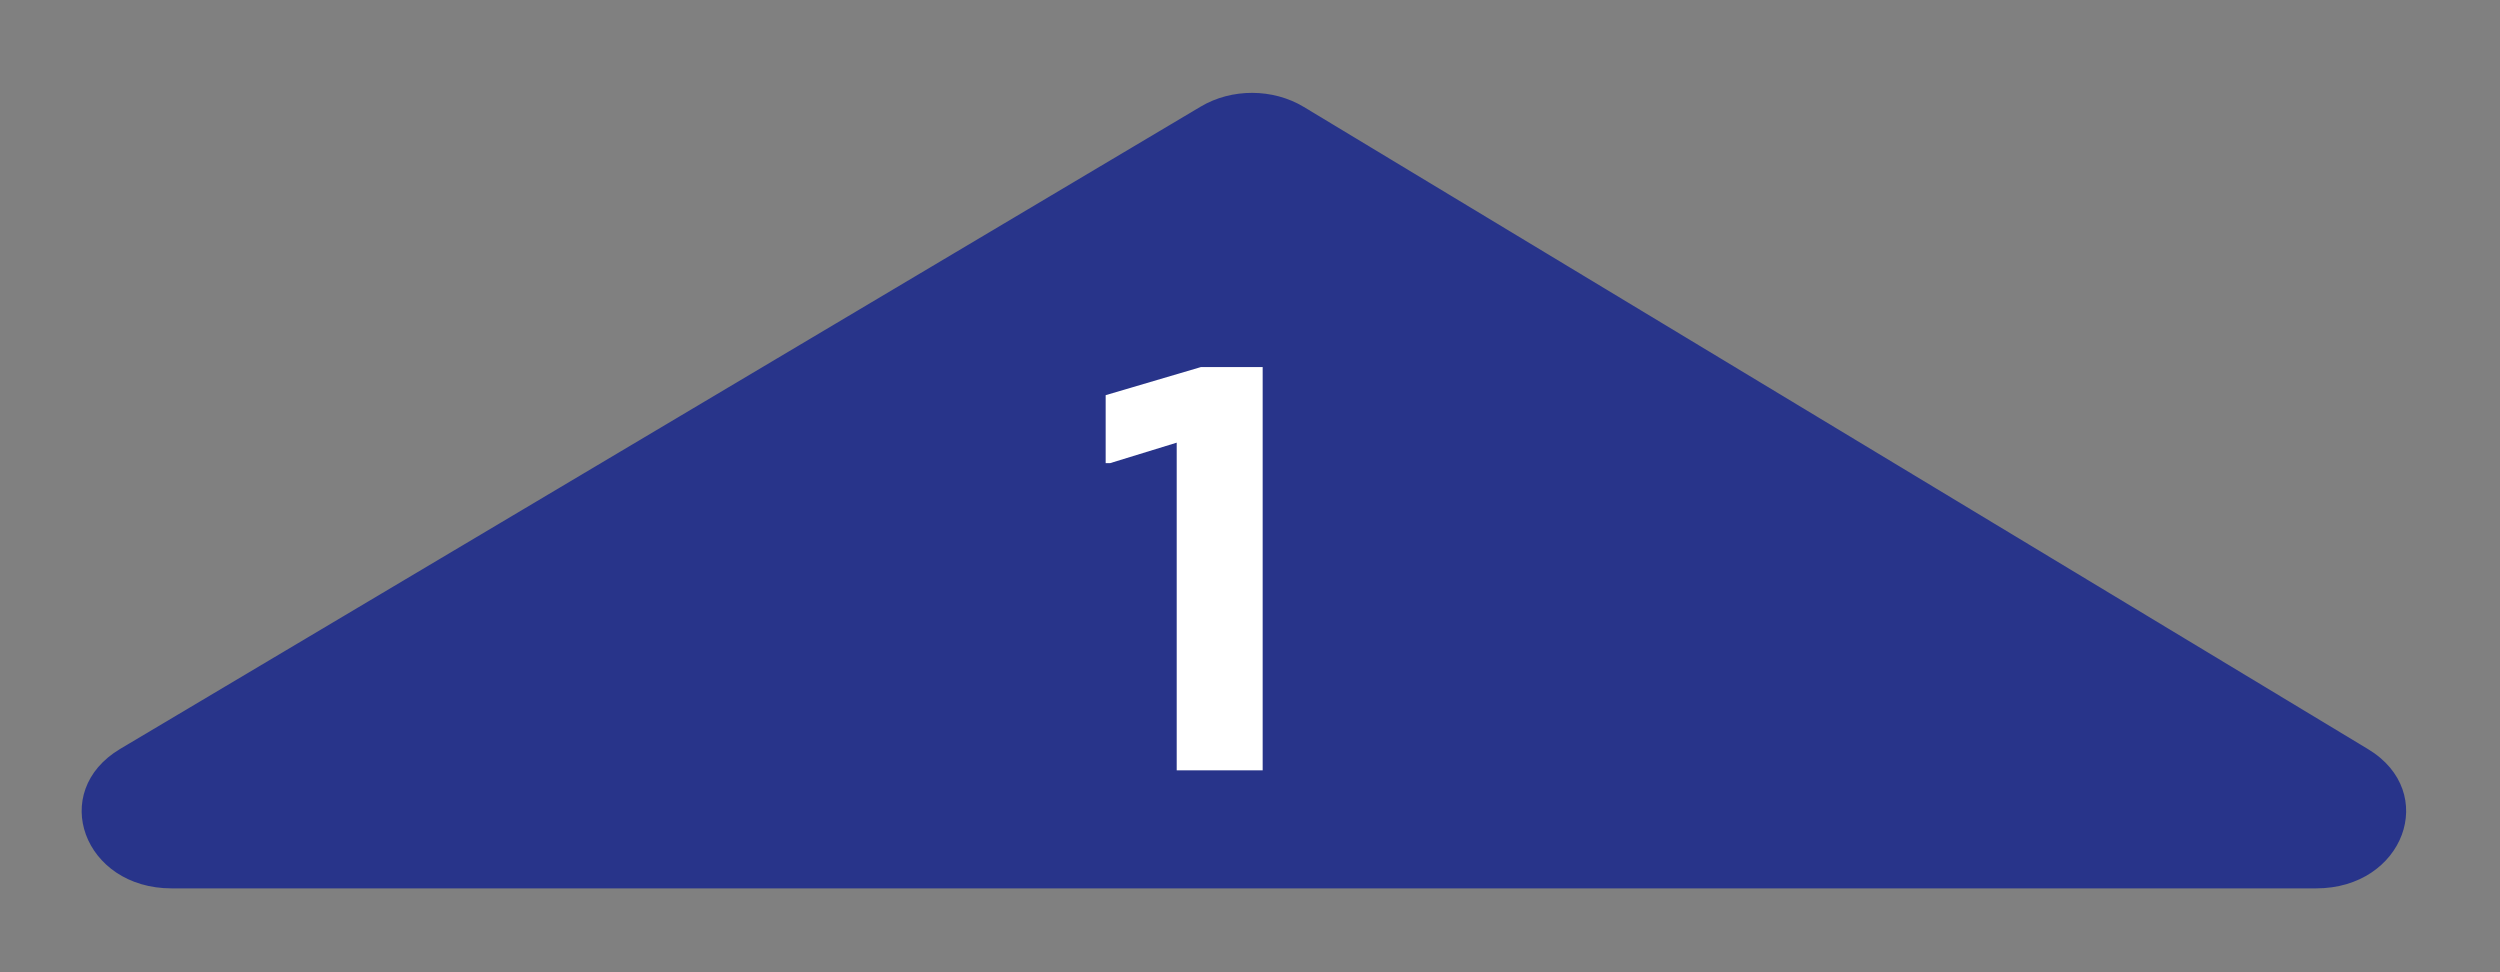 <?xml version="1.0" encoding="utf-8"?>
<!-- Generator: Adobe Illustrator 17.1.0, SVG Export Plug-In . SVG Version: 6.00 Build 0)  -->
<!DOCTYPE svg PUBLIC "-//W3C//DTD SVG 1.1//EN" "http://www.w3.org/Graphics/SVG/1.1/DTD/svg11.dtd">
<svg version="1.1" xmlns="http://www.w3.org/2000/svg" xmlns:xlink="http://www.w3.org/1999/xlink" x="0px" y="0px"
	 viewBox="0 0 60 23.333" enable-background="new 0 0 60 23.333" xml:space="preserve">
<rect x="0" y="0" width="60" height="23.333" fill="#808080" stroke="none"/>
<g id="Layer_1">
</g>
<g id="Layer_4">
</g>
<g id="Layer_2">
</g>
<g id="Layer_3">
	<g>
		<path fill="#28348A" d="M56.833,17.979L31.291,2.566c-0.741-0.447-1.731-0.45-2.475-0.007L2.887,17.972
			c-1.731,1.029-0.878,3.349,1.231,3.349h51.47C57.69,21.321,58.549,19.015,56.833,17.979z"/>
	</g>
	<g>
		<g>
			<path fill="#FFFFFF" d="M28.241,18.488v-7.864l-1.6,0.492h-0.105V9.484l2.288-0.675h1.48v9.679H28.241z"/>
		</g>
	</g>
</g>
<g id="Layer_5">
</g>
</svg>
